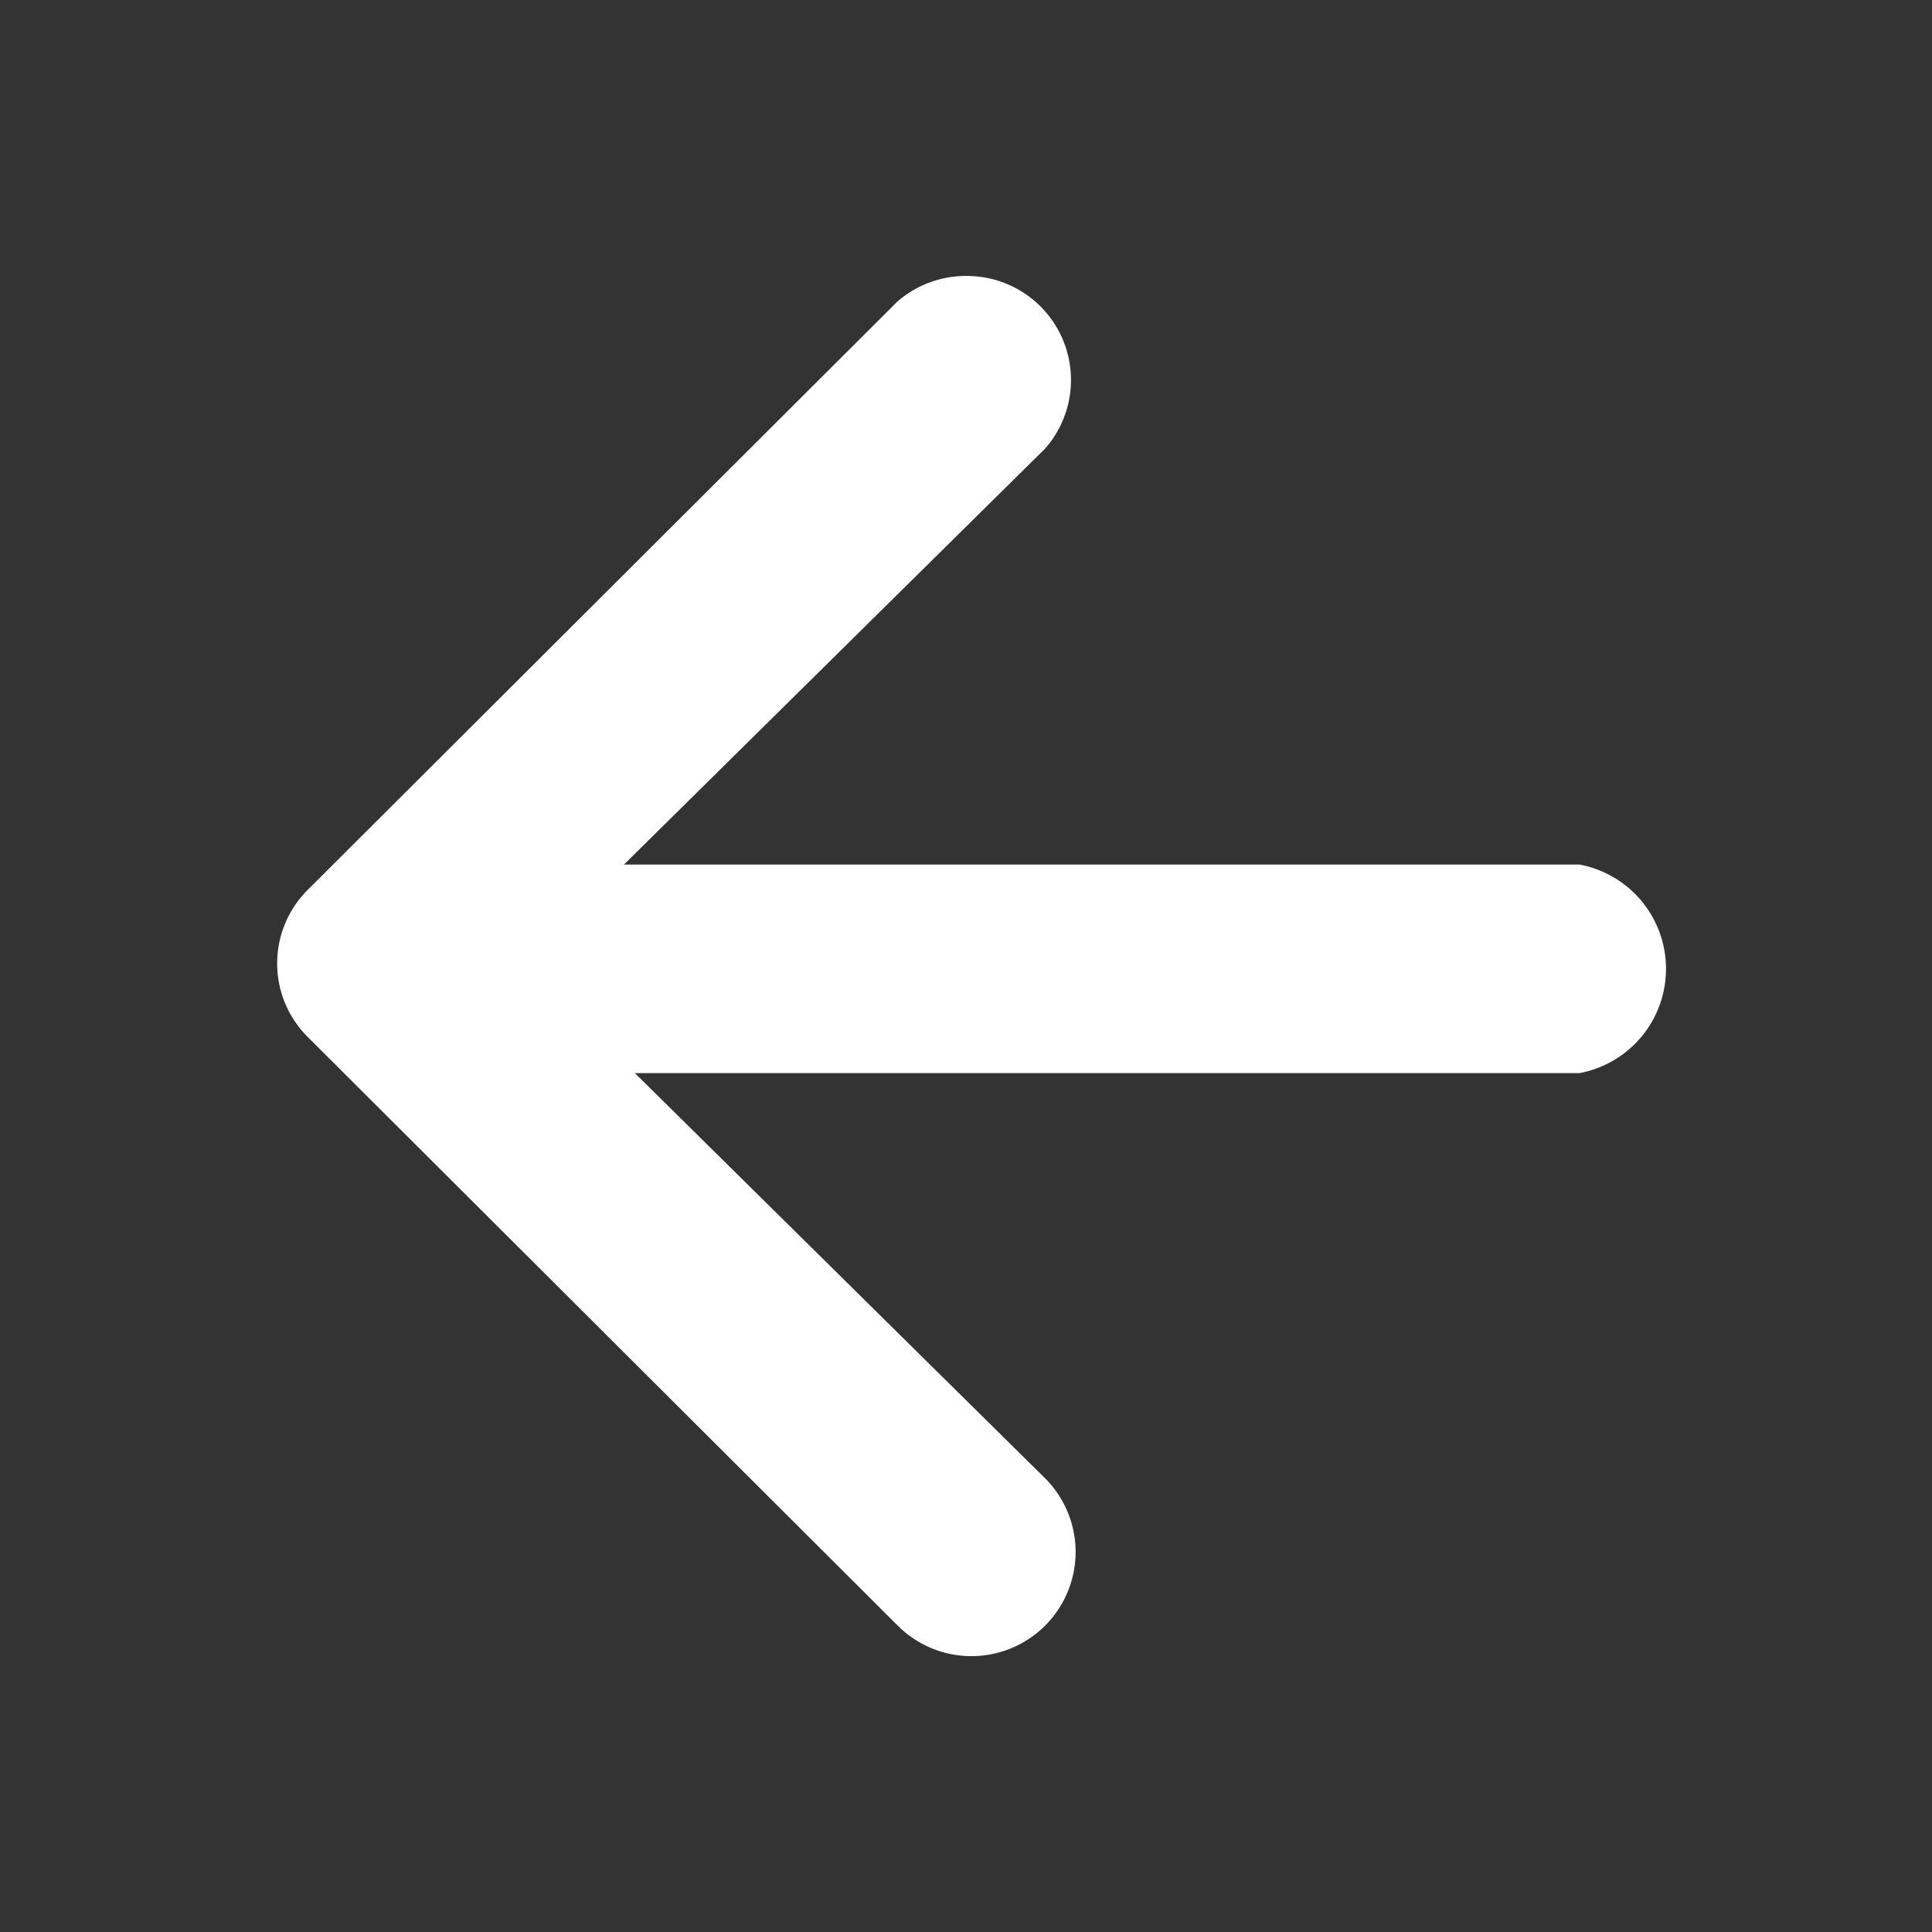 <svg xmlns="http://www.w3.org/2000/svg" width="28" height="28" viewBox="0 0 28 28">
  <rect x="0" y="0" width="28" height="28" fill="#333333" stroke="none"/>
  <g id="back_arrow" transform="translate(-5 -5)">
    <rect id="Rectangle_4491" data-name="Rectangle 4491" width="28" height="28" transform="translate(5 5)" fill="#fff" opacity="0"/>
    <g id="arrow-right" transform="translate(33.161 70.737) rotate(180)">
      <g id="arrow-1-e_1_" transform="translate(0 41.738)">
        <path id="Path_20963" data-name="Path 20963" d="M255.354,61.736a1.507,1.507,0,0,1-1.073-2.5l7.555-7.462-7.555-7.462a1.51,1.51,0,0,1,2.137-2.134l.009.009,8.537,8.517a1.505,1.505,0,0,1,.009,2.132l-.009.009-8.537,8.517A1.513,1.513,0,0,1,255.354,61.736Z" transform="translate(-241.267 -41.738)" fill="#fff"/>
        <path id="Path_20964" data-name="Path 20964" d="M18.75,214.988H1.25a1.538,1.538,0,0,1,0-3.022h17.5a1.538,1.538,0,0,1,0,3.022Z" transform="translate(4.017 -203.519)" fill="#fff"/>
      </g>
    </g>
  </g>
</svg>
